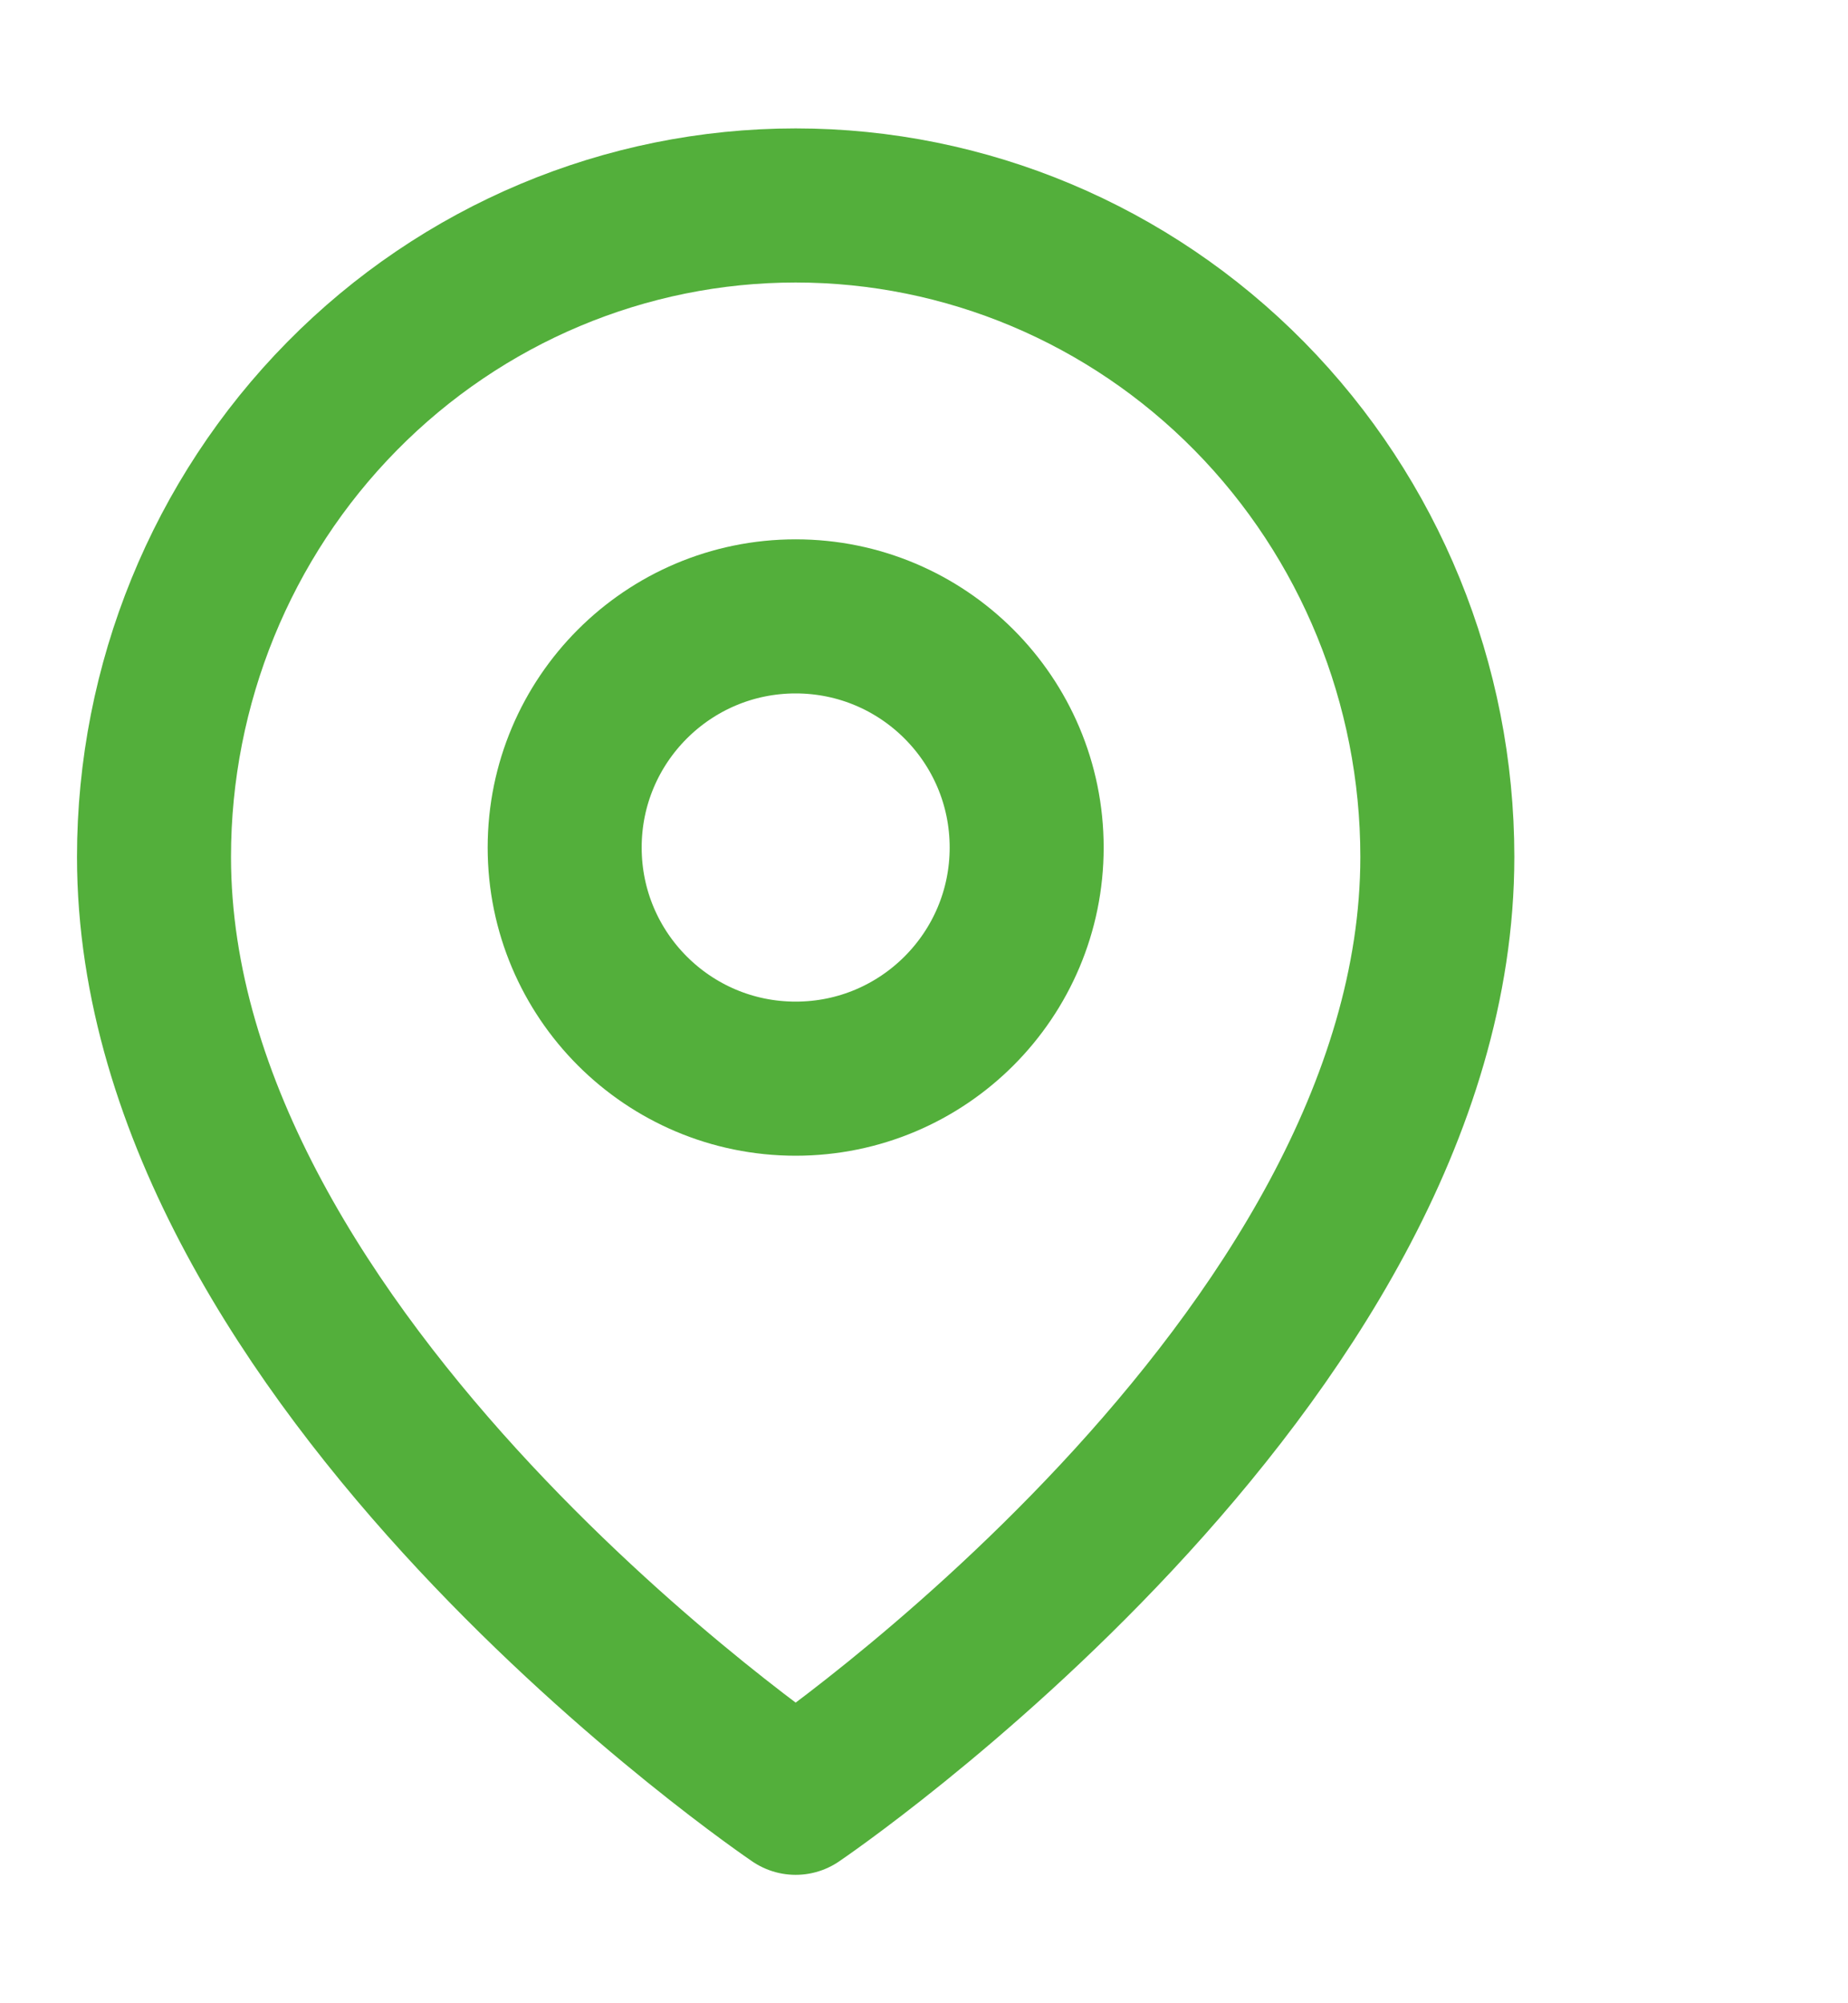 <svg width="36" height="39" viewBox="0 0 36 39" fill="none" xmlns="http://www.w3.org/2000/svg"><path d="M28 16.682C28 26.546 15.5 35 15.5 35S3 26.546 3 16.682c0-3.363 1.317-6.589 3.661-8.967C9.005 5.336 12.185 4 15.5 4c3.315 0 6.495 1.336 8.839 3.714C26.683 10.093 28 13.318 28 16.682z" stroke="#53AF3B" stroke-width="3" stroke-linecap="round" stroke-linejoin="round"/><path d="M15.5 21c2.485 0 4.5-2.015 4.5-4.5S17.985 12 15.5 12 11 14.015 11 16.5s2.015 4.5 4.5 4.5z" stroke="#53AF3B" stroke-width="3" stroke-linecap="round" stroke-linejoin="round"/></svg>
